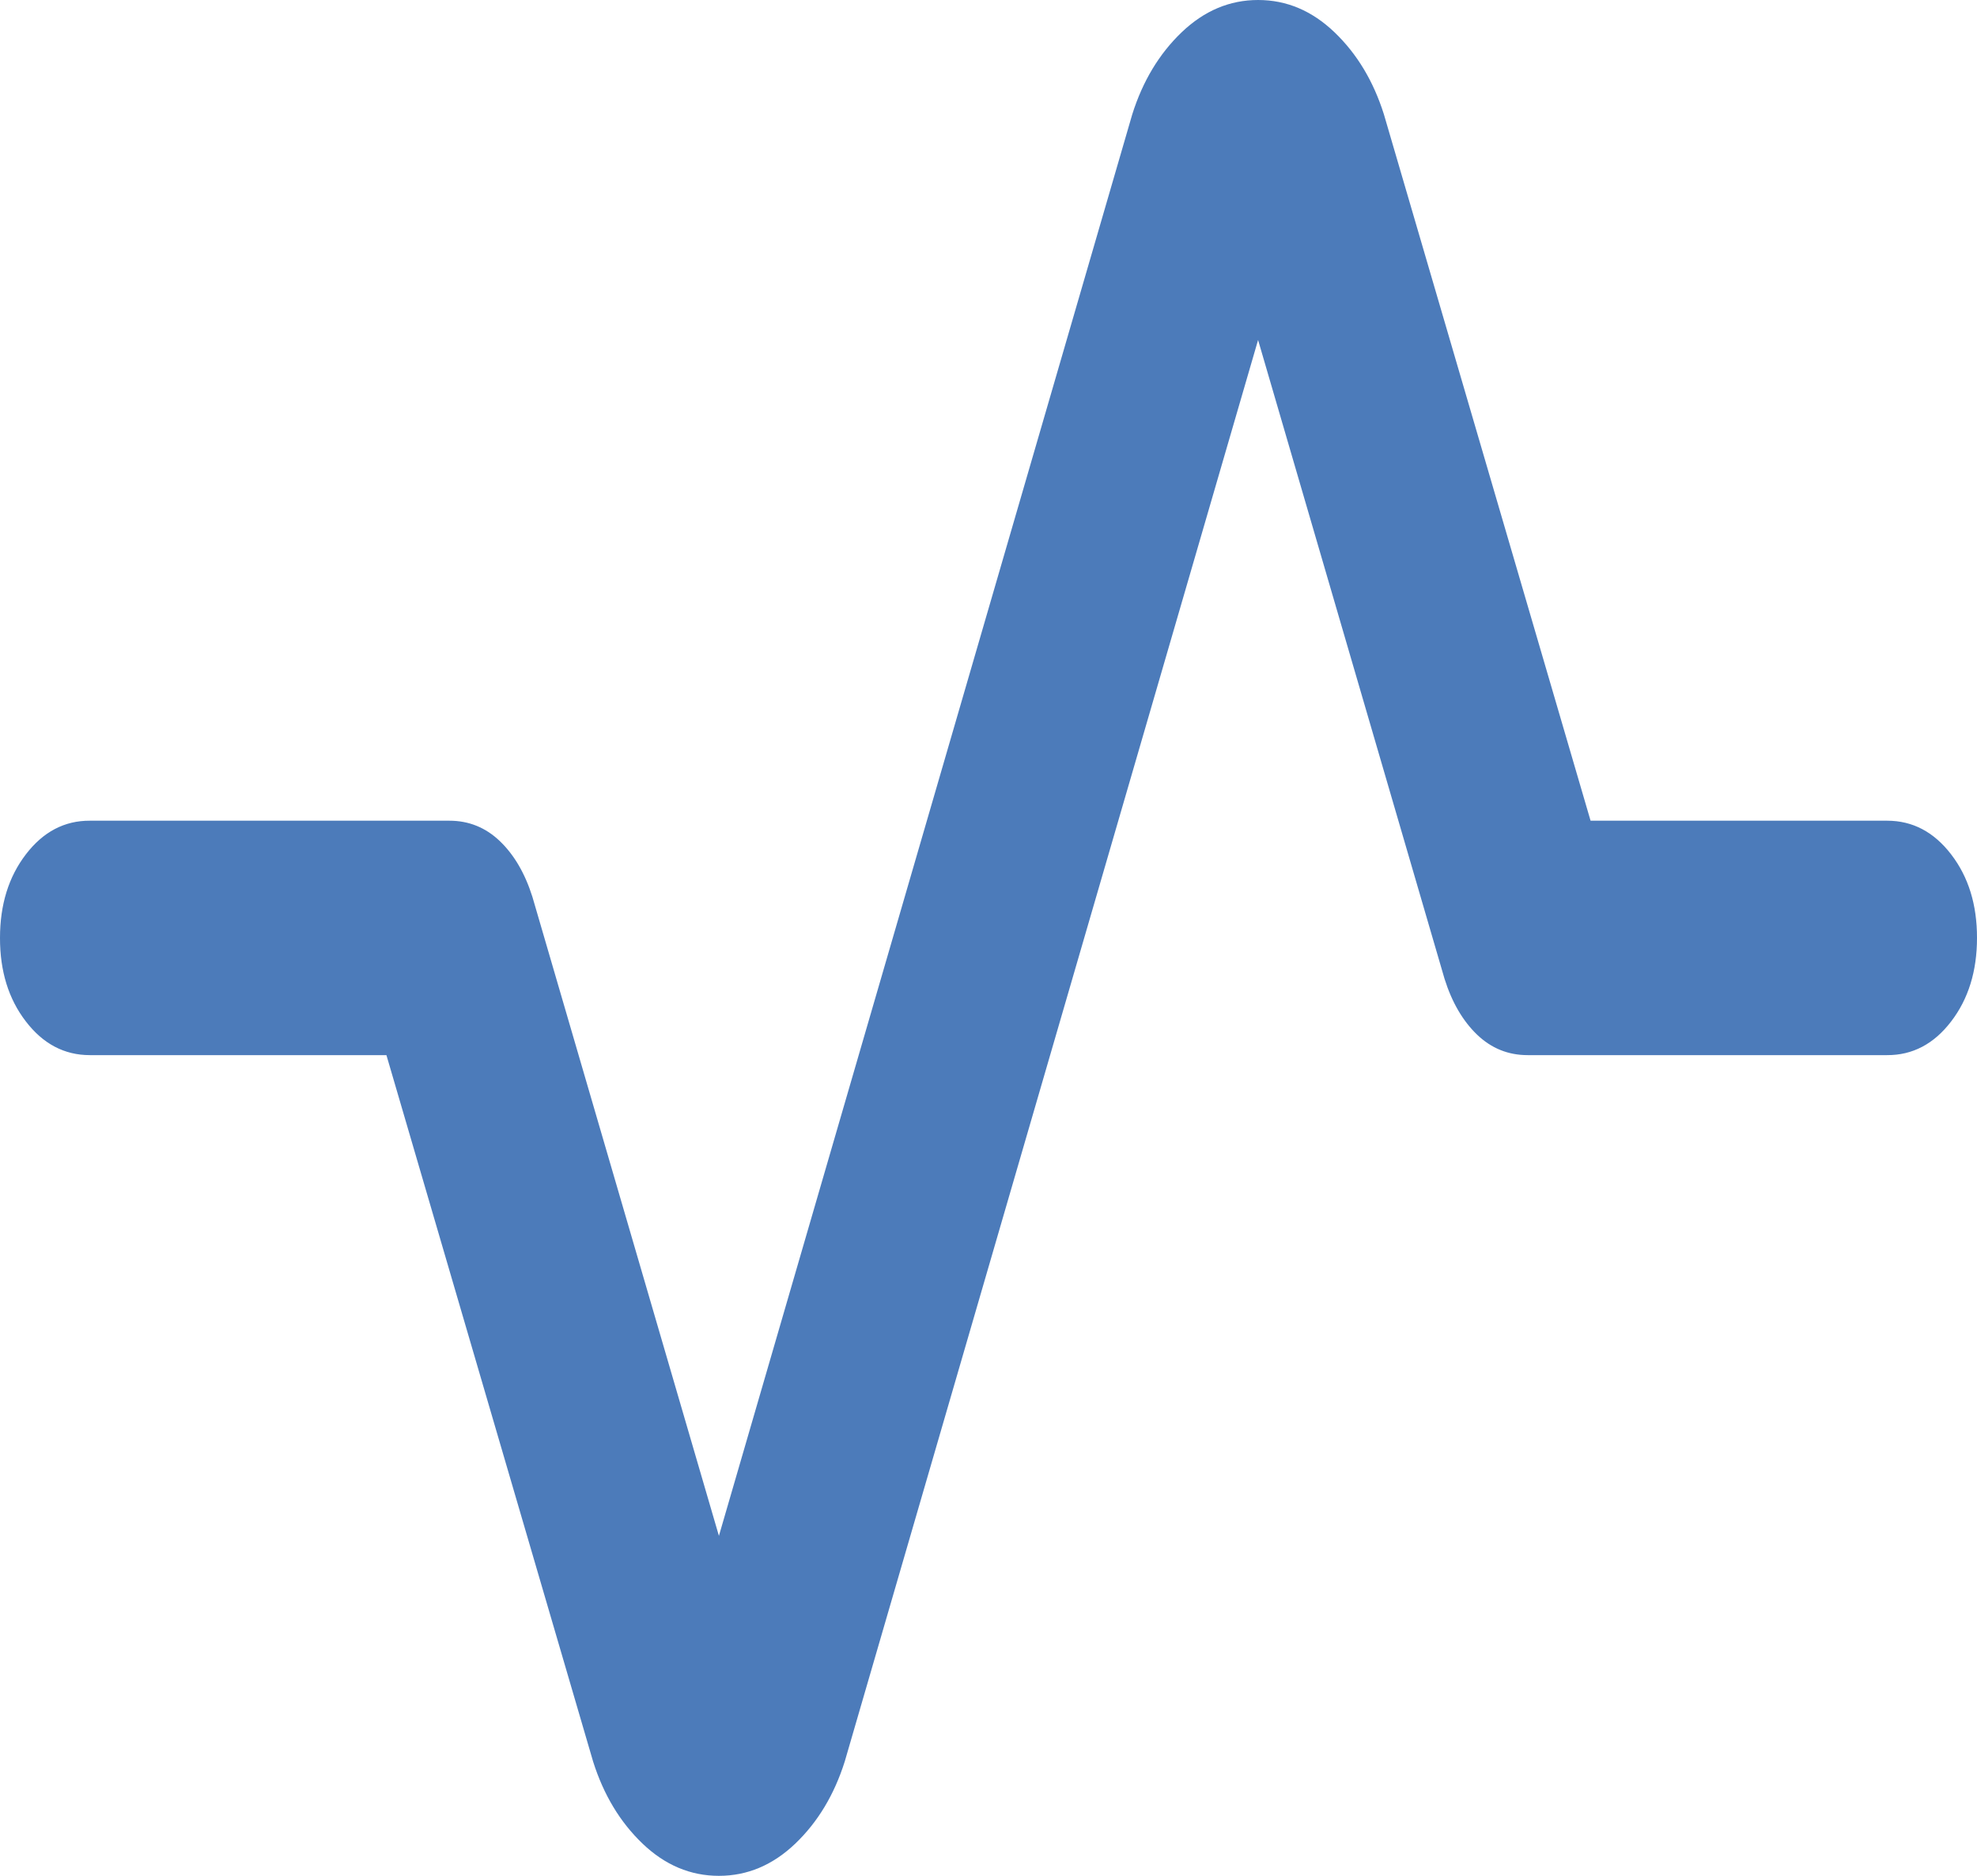 <?xml version="1.0" encoding="UTF-8" standalone="no"?><svg width='39' height='37' viewBox='0 0 39 37' fill='none' xmlns='http://www.w3.org/2000/svg'>
<path d='M14.182 37C13.62 37 13.118 36.788 12.675 36.364C12.232 35.94 11.907 35.401 11.7 34.745L7.623 20.812H1.773C1.27 20.812 0.849 20.59 0.509 20.146C0.168 19.703 -0.001 19.154 6.13401e-06 18.5C6.13401e-06 17.845 0.17 17.295 0.511 16.851C0.851 16.407 1.272 16.186 1.773 16.188H8.864C9.248 16.188 9.58 16.322 9.862 16.592C10.143 16.862 10.357 17.228 10.503 17.691L14.182 30.294L22.336 2.255C22.543 1.599 22.868 1.06 23.311 0.636C23.755 0.212 24.257 0 24.818 0C25.38 0 25.882 0.212 26.325 0.636C26.768 1.06 27.093 1.599 27.3 2.255L31.377 16.188H37.227C37.73 16.188 38.151 16.41 38.491 16.854C38.832 17.297 39.001 17.846 39 18.5C39 19.155 38.83 19.705 38.489 20.149C38.149 20.593 37.728 20.814 37.227 20.812H30.136C29.752 20.812 29.42 20.678 29.138 20.408C28.857 20.138 28.643 19.772 28.497 19.309L24.818 6.706L16.664 34.745C16.457 35.401 16.132 35.94 15.689 36.364C15.245 36.788 14.743 37 14.182 37Z' fill='#4C7BBA'/>
</svg>
